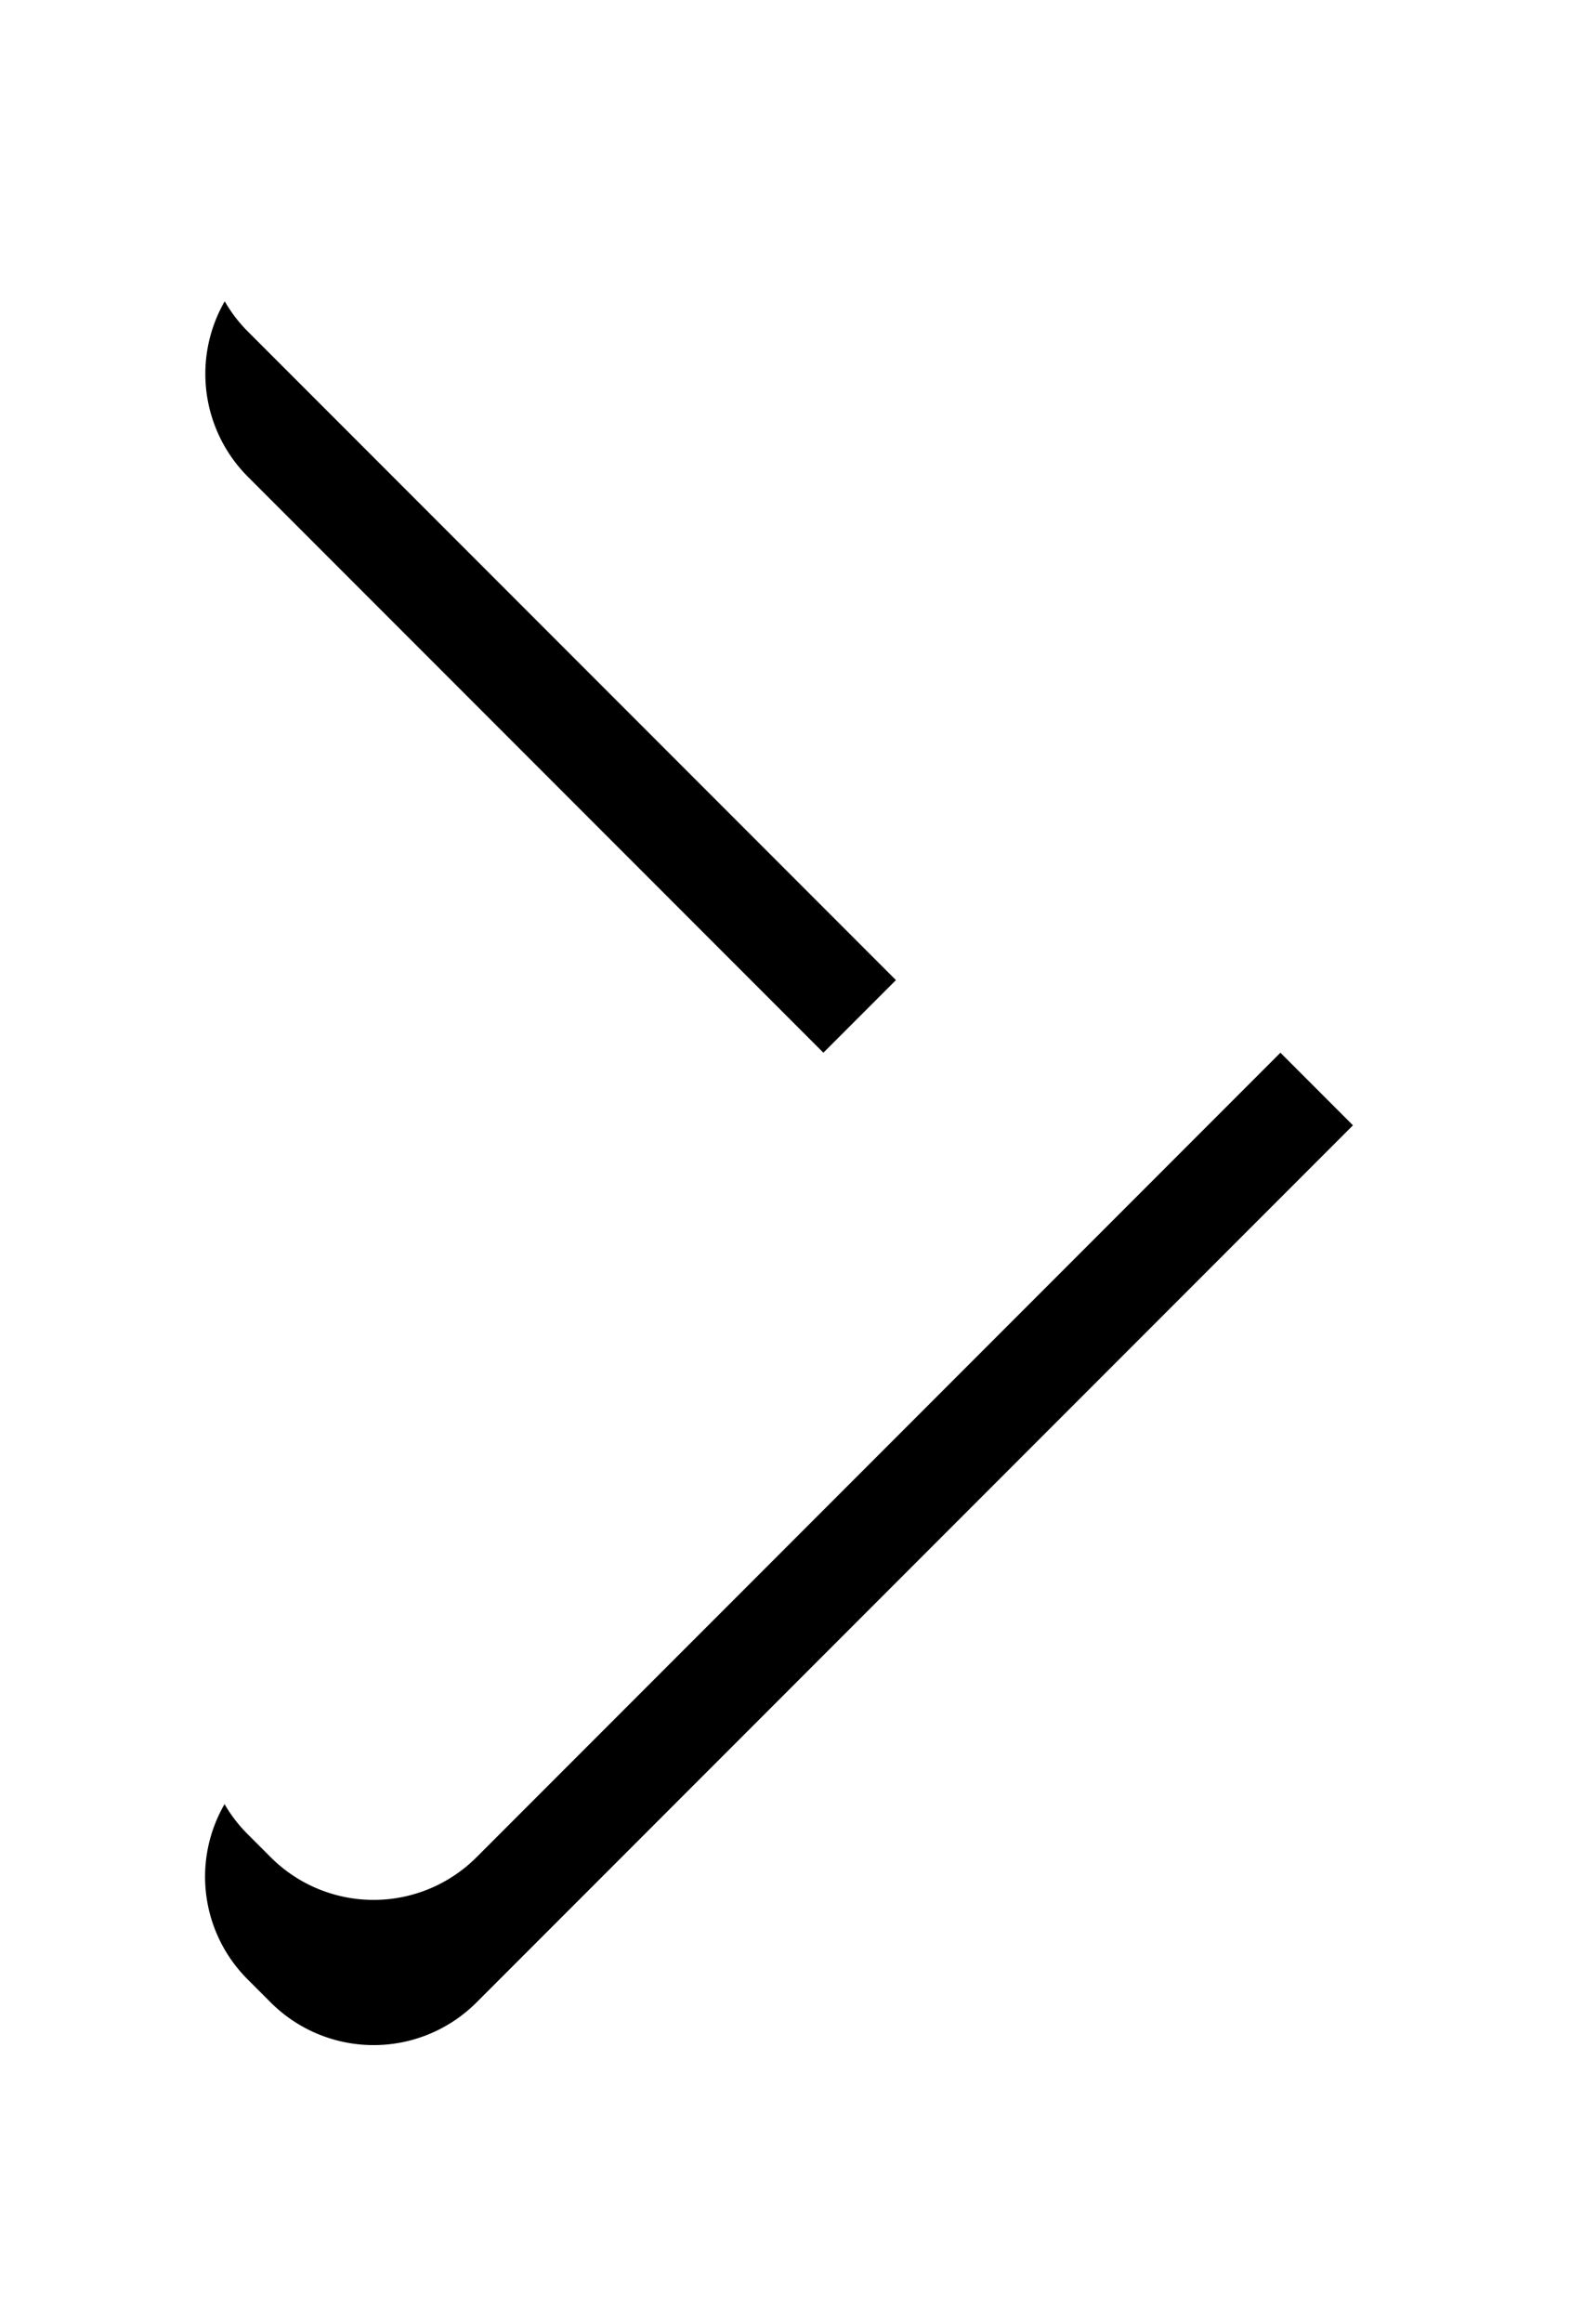 <svg xmlns="http://www.w3.org/2000/svg" xmlns:xlink="http://www.w3.org/1999/xlink" width="22" height="32" viewBox="0 0 22 32">
    <defs>
        <path id="b" d="M3.417 4.567a2.005 2.005 0 0 1-.008-2.826l.332-.332a1.998 1.998 0 0 1 2.828.01L18.65 13.5 6.57 25.58a2.006 2.006 0 0 1-2.83.01l-.33-.33a1.996 1.996 0 0 1 .007-2.827L12.35 13.5 3.417 4.567z"/>
        <filter id="a" width="166.1%" height="140.7%" x="-33%" y="-13%" filterUnits="objectBoundingBox">
            <feOffset dy="2" in="SourceAlpha" result="shadowOffsetOuter1"/>
            <feGaussianBlur in="shadowOffsetOuter1" result="shadowBlurOuter1" stdDeviation="1.5"/>
            <feColorMatrix in="shadowBlurOuter1" values="0 0 0 0 0 0 0 0 0 0 0 0 0 0 0 0 0 0 0.5 0"/>
        </filter>
    </defs>
    <g fill="none" fill-rule="evenodd">
        <use fill="#000" filter="url(#a)" xlink:href="#b"/>
        <use fill="#FFF" xlink:href="#b"/>
    </g>
</svg>
